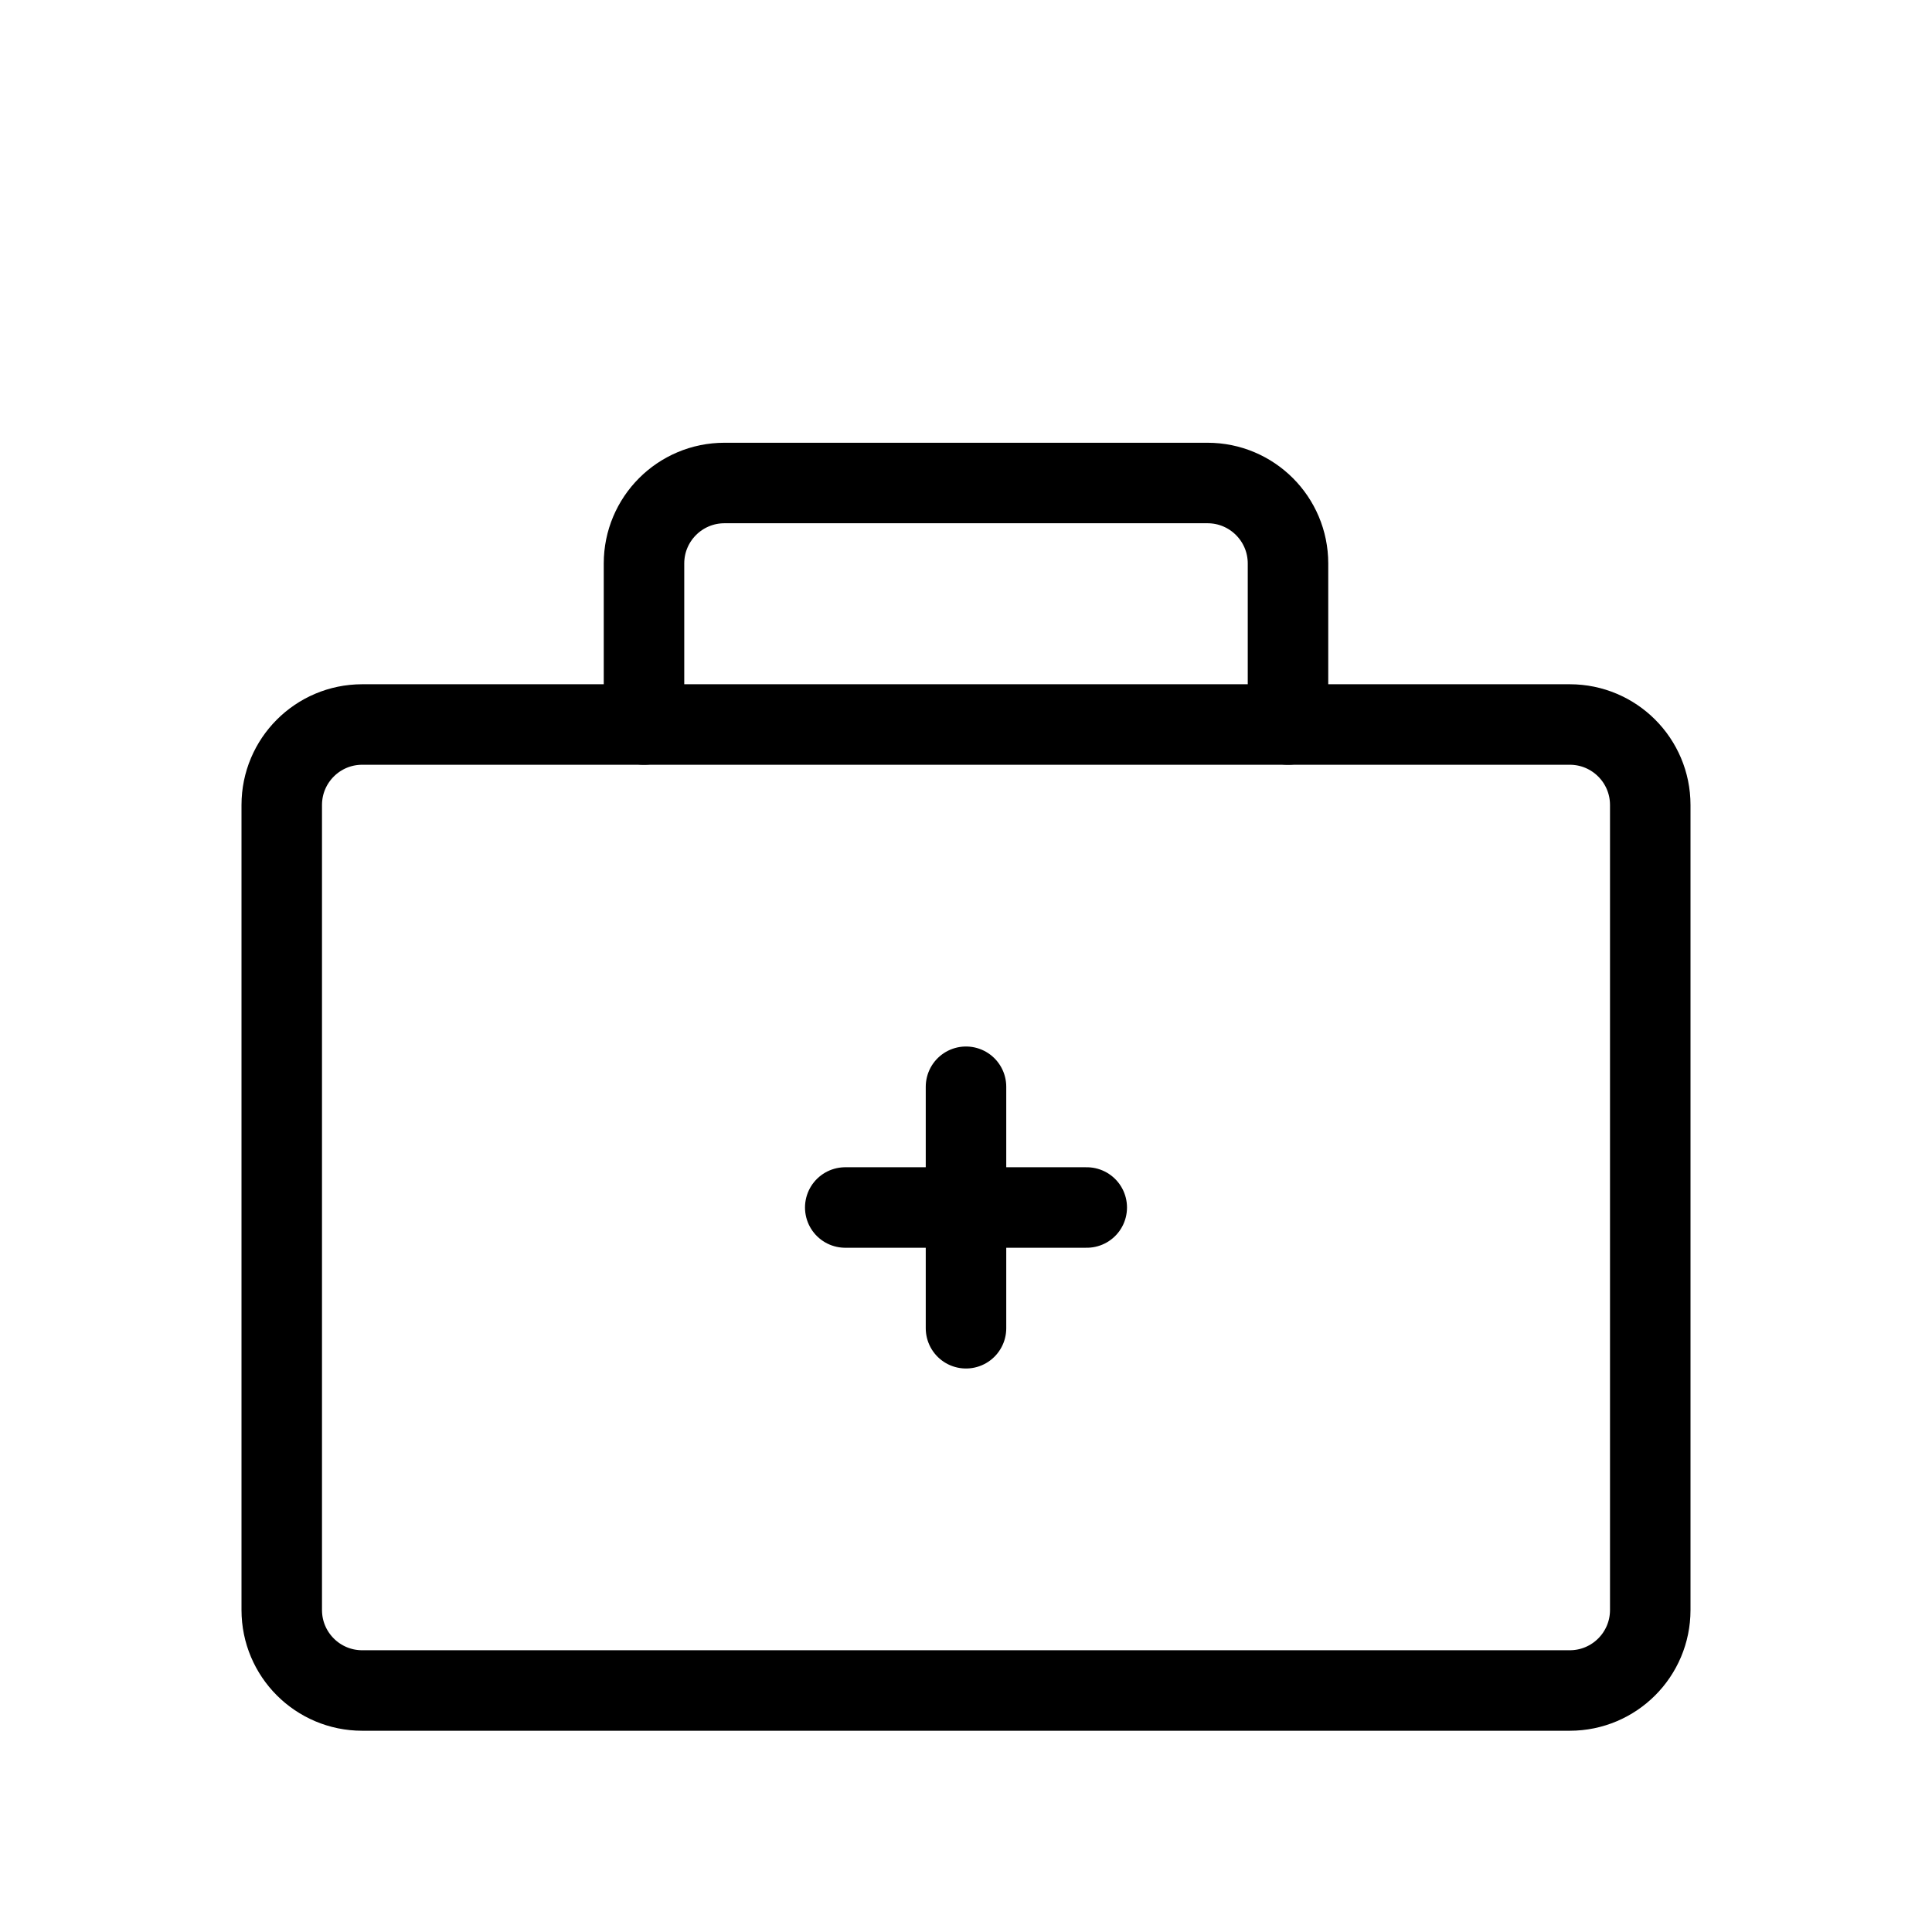 <svg width="48" height="48" viewBox="0 0 48 48" fill="none" xmlns="http://www.w3.org/2000/svg">
  <path d="M39 18H9C7.895 18 7 18.895 7 20V40C7 41.105 7.895 42 9 42H39C40.105 42 41 41.105 41 40V20C41 18.895 40.105 18 39 18Z" stroke="currentColor" stroke-width="2" stroke-linecap="round" stroke-linejoin="round"/>
  <path d="M32 18V14C32 12.895 31.105 12 30 12H18C16.895 12 16 12.895 16 14V18" stroke="currentColor" stroke-width="2" stroke-linecap="round" stroke-linejoin="round"/>
  <path d="M24 27V33" stroke="currentColor" stroke-width="2" stroke-linecap="round" stroke-linejoin="round"/>
  <path d="M21 30H27" stroke="currentColor" stroke-width="2" stroke-linecap="round" stroke-linejoin="round"/>
</svg> 